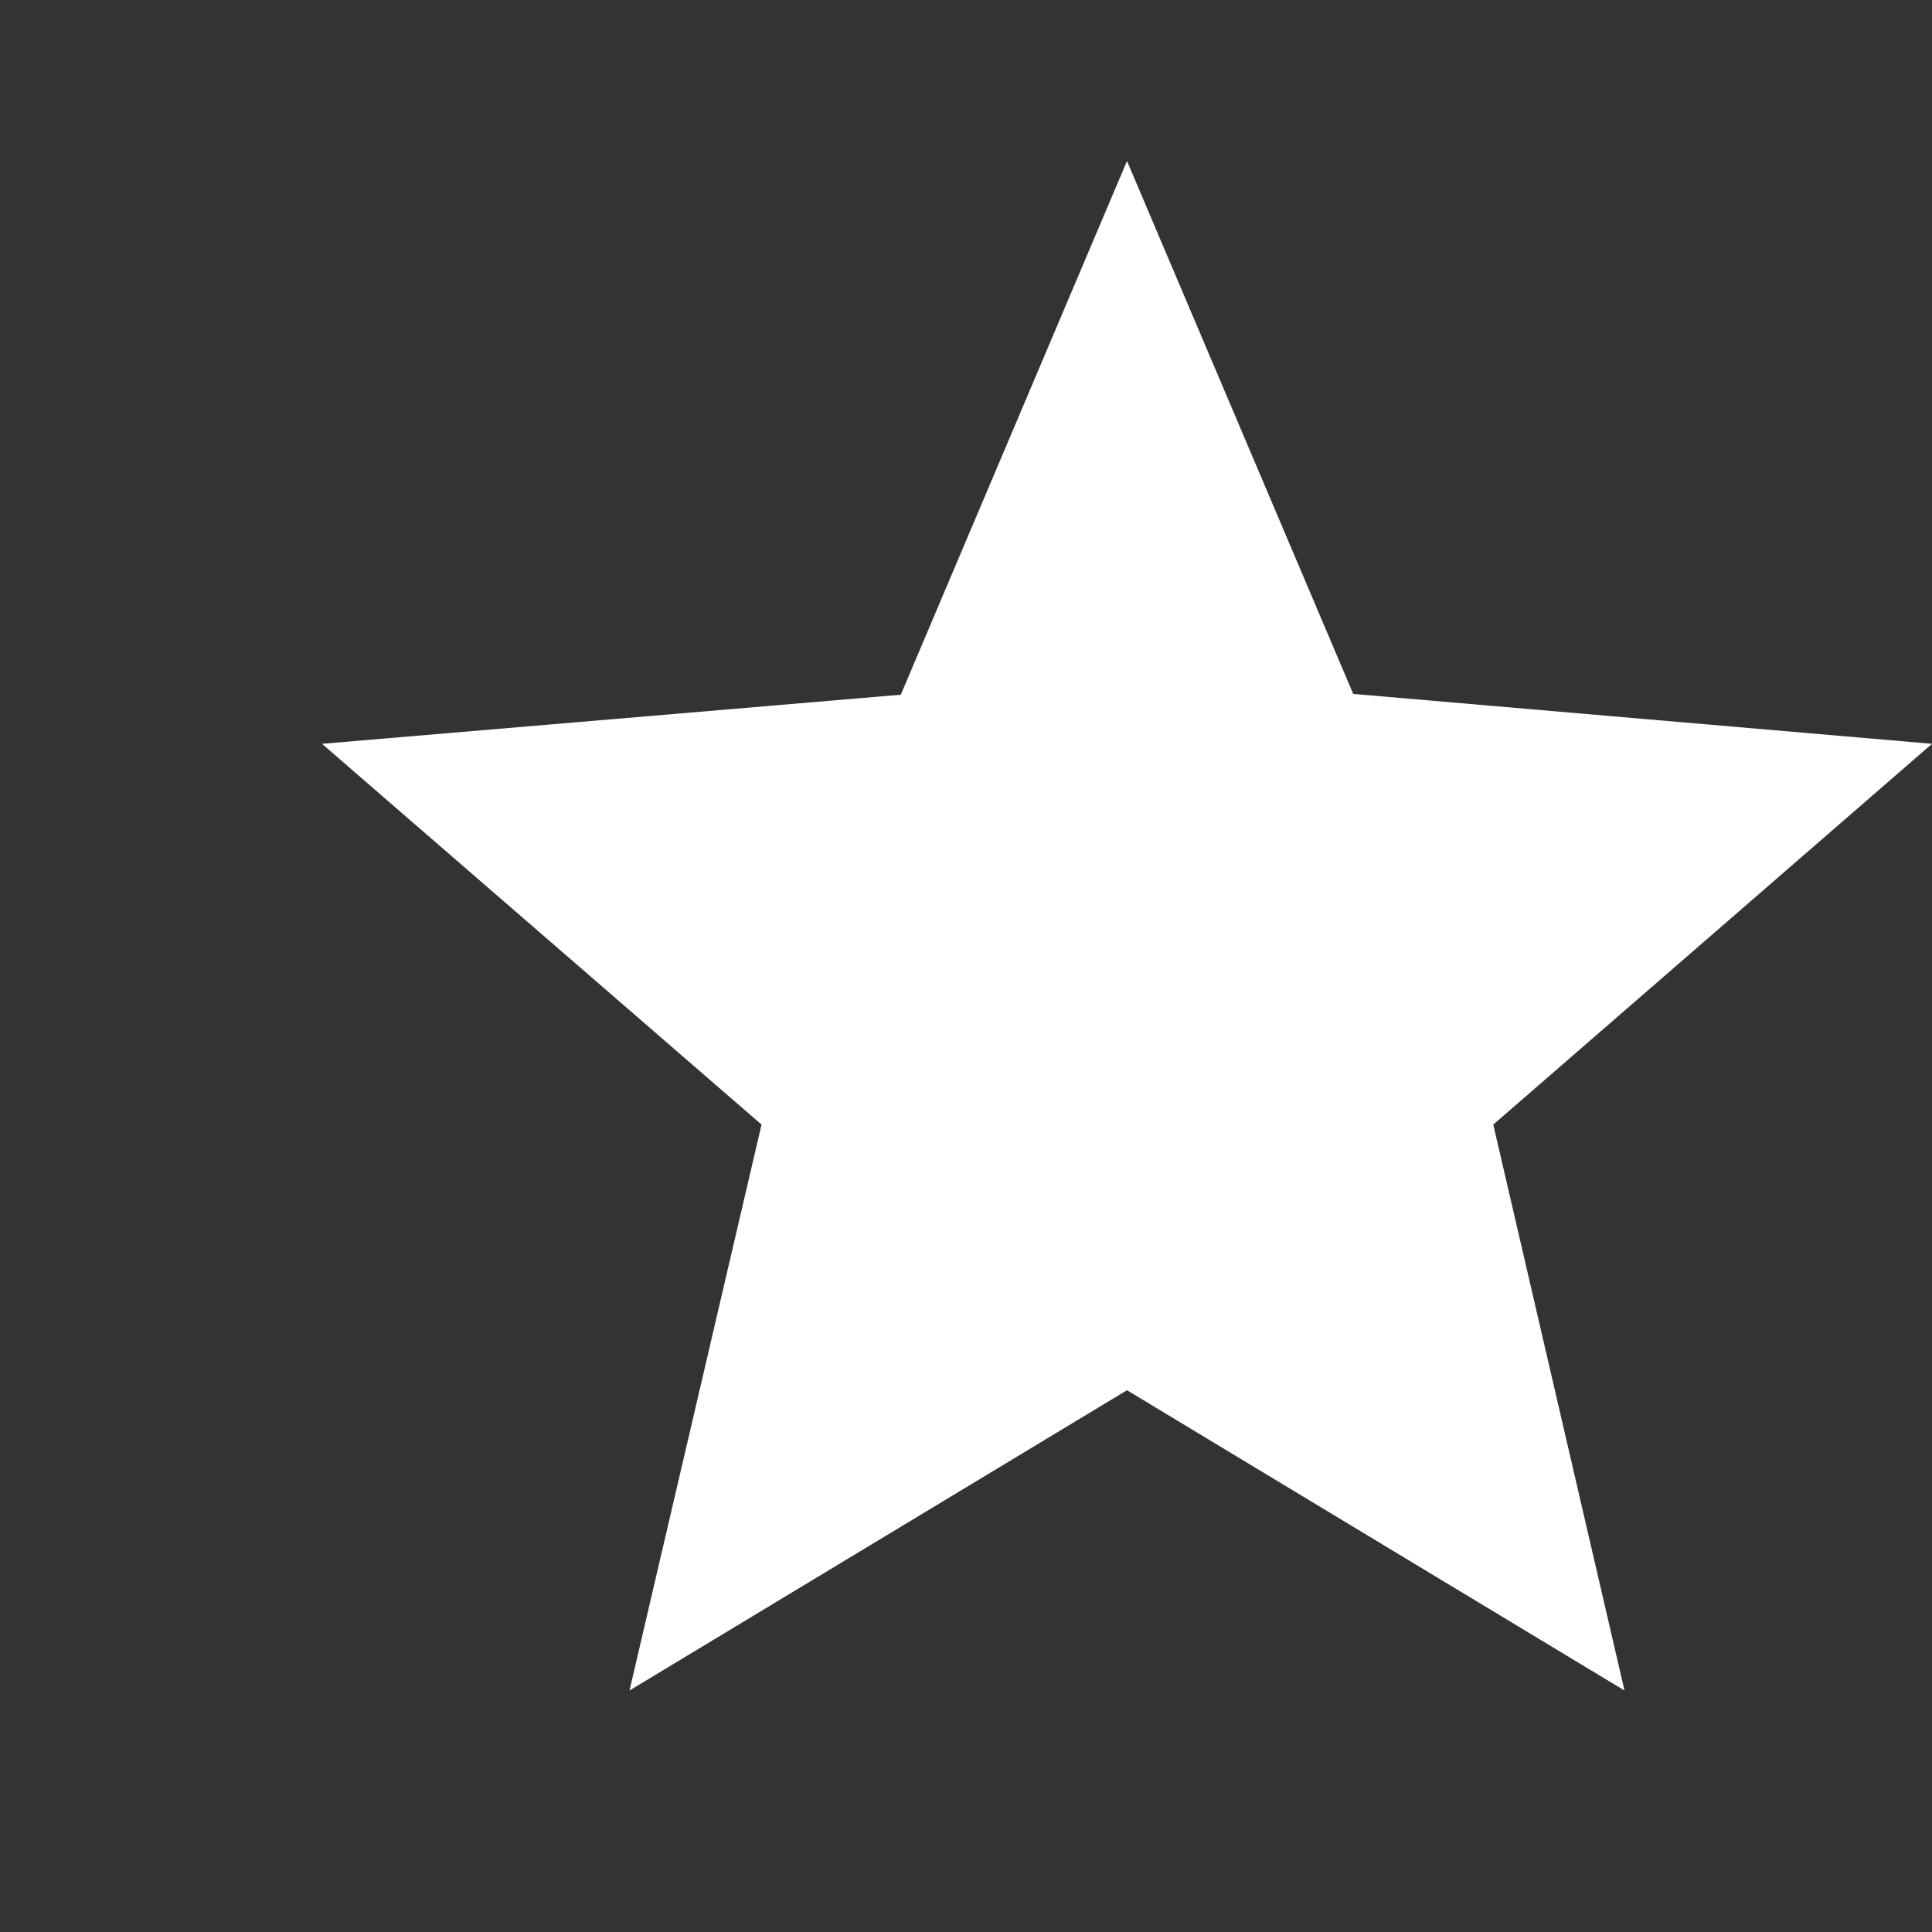 <svg version="1.1" viewBox="0 0 24 24" xmlns="http://www.w3.org/2000/svg">
 <rect x="0" y="0" width="24" height="24" fill="#333333" stroke="none"/>
 <path d="M0 0h24v24H0z" fill="none"/>
 <path d="M 24,9.24 16.81,8.62 14,2 11.19,8.63 4,9.24 9.46,13.97 7.82,21 14,17.27 20.18,21 18.55,13.97 Z" fill="#fff"/>
</svg>
